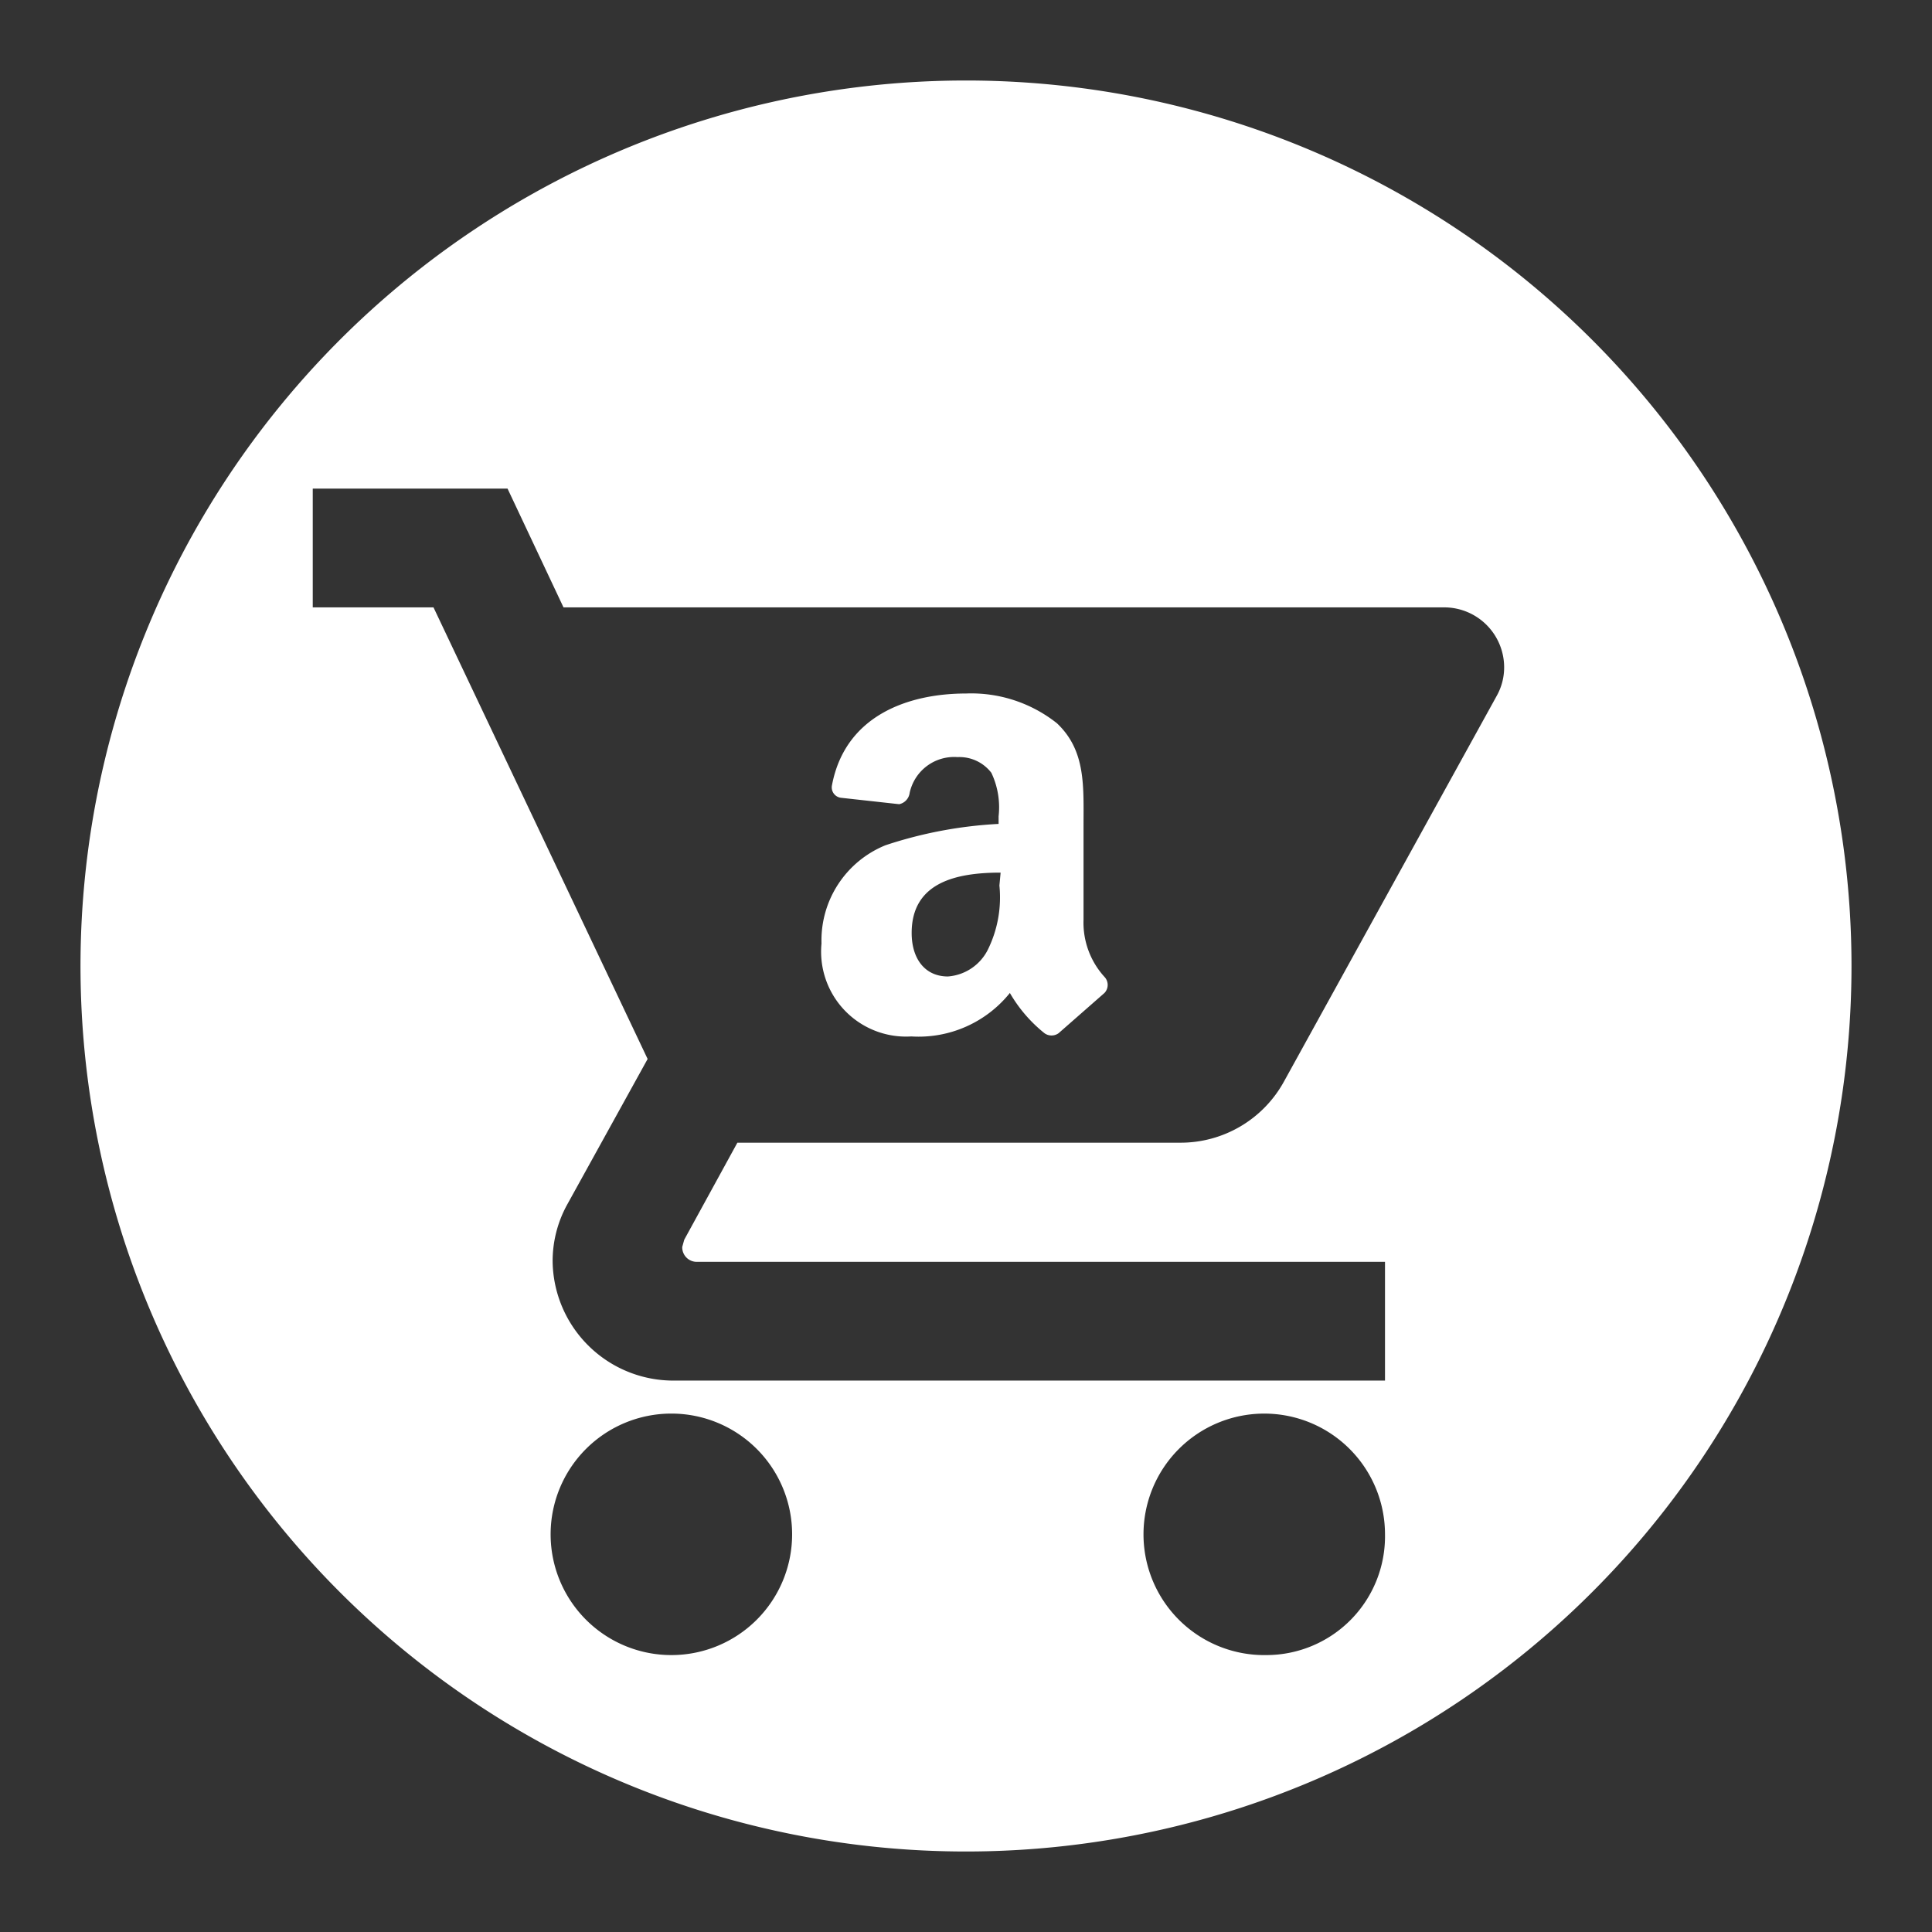 <?xml version="1.0" encoding="UTF-8"?>
<svg viewBox="0 0 48 48" xmlns="http://www.w3.org/2000/svg">
    <rect x="0" y="0" width="48" height="48" fill="#333333" stroke="none"/>
    <defs>
        <style>.cls-1{fill:#fff;fill-rule:evenodd;}</style>
    </defs>
    <g data-name="Layer 1">
        <path class="cls-1" d="m24 2a22 22 0 1 0 22 22 22 22 0 0 0-22-22zm-7.32 39.12a3 3 0 1 1 3-3 3 3 0 0 1-3 3zm14.78 0a3 3 0 1 1 2.95-3 2.95 2.95 0 0 1-2.95 3zm5.73-23.84-5.29 9.59a2.93 2.93 0 0 1-2.58 1.52h-11l-1.32 2.41-0.05 0.18a0.36 0.36 0 0 0 0.37 0.37h17.09v2.95h-17.73a3 3 0 0 1-2.95-2.95 2.91 2.91 0 0 1 0.36-1.42l2-3.62-5.32-11.22h-3v-2.95h4.84l1.39 2.95h21.89a1.49 1.49 0 0 1 1.48 1.48 1.44 1.44 0 0 1-0.18 0.71z"/>
        <path class="cls-1" d="M26.92,22.85V20.53c0-1,.06-1.88-.66-2.56A3.42,3.42,0,0,0,24,17.23c-1.41,0-3,.53-3.33,2.28a.26.26,0,0,0,.22.31l1.45.16a.33.33,0,0,0,.26-.28,1.13,1.13,0,0,1,1.19-.89,1,1,0,0,1,.84.39,2,2,0,0,1,.18,1.08v.19A10.64,10.64,0,0,0,22,21a2.55,2.55,0,0,0-1.59,2.44,2.11,2.11,0,0,0,2.23,2.31,2.91,2.91,0,0,0,2.45-1.08,3.57,3.57,0,0,0,.86,1,.3.3,0,0,0,.35,0h0l1.14-1a.29.29,0,0,0,0-.4A2,2,0,0,1,26.92,22.85ZM24.83,22a2.94,2.94,0,0,1-.28,1.58,1.21,1.21,0,0,1-1,.68c-.57,0-.9-.44-.9-1.08,0-1.27,1.13-1.5,2.21-1.5Z"/>
    </g>
</svg>
